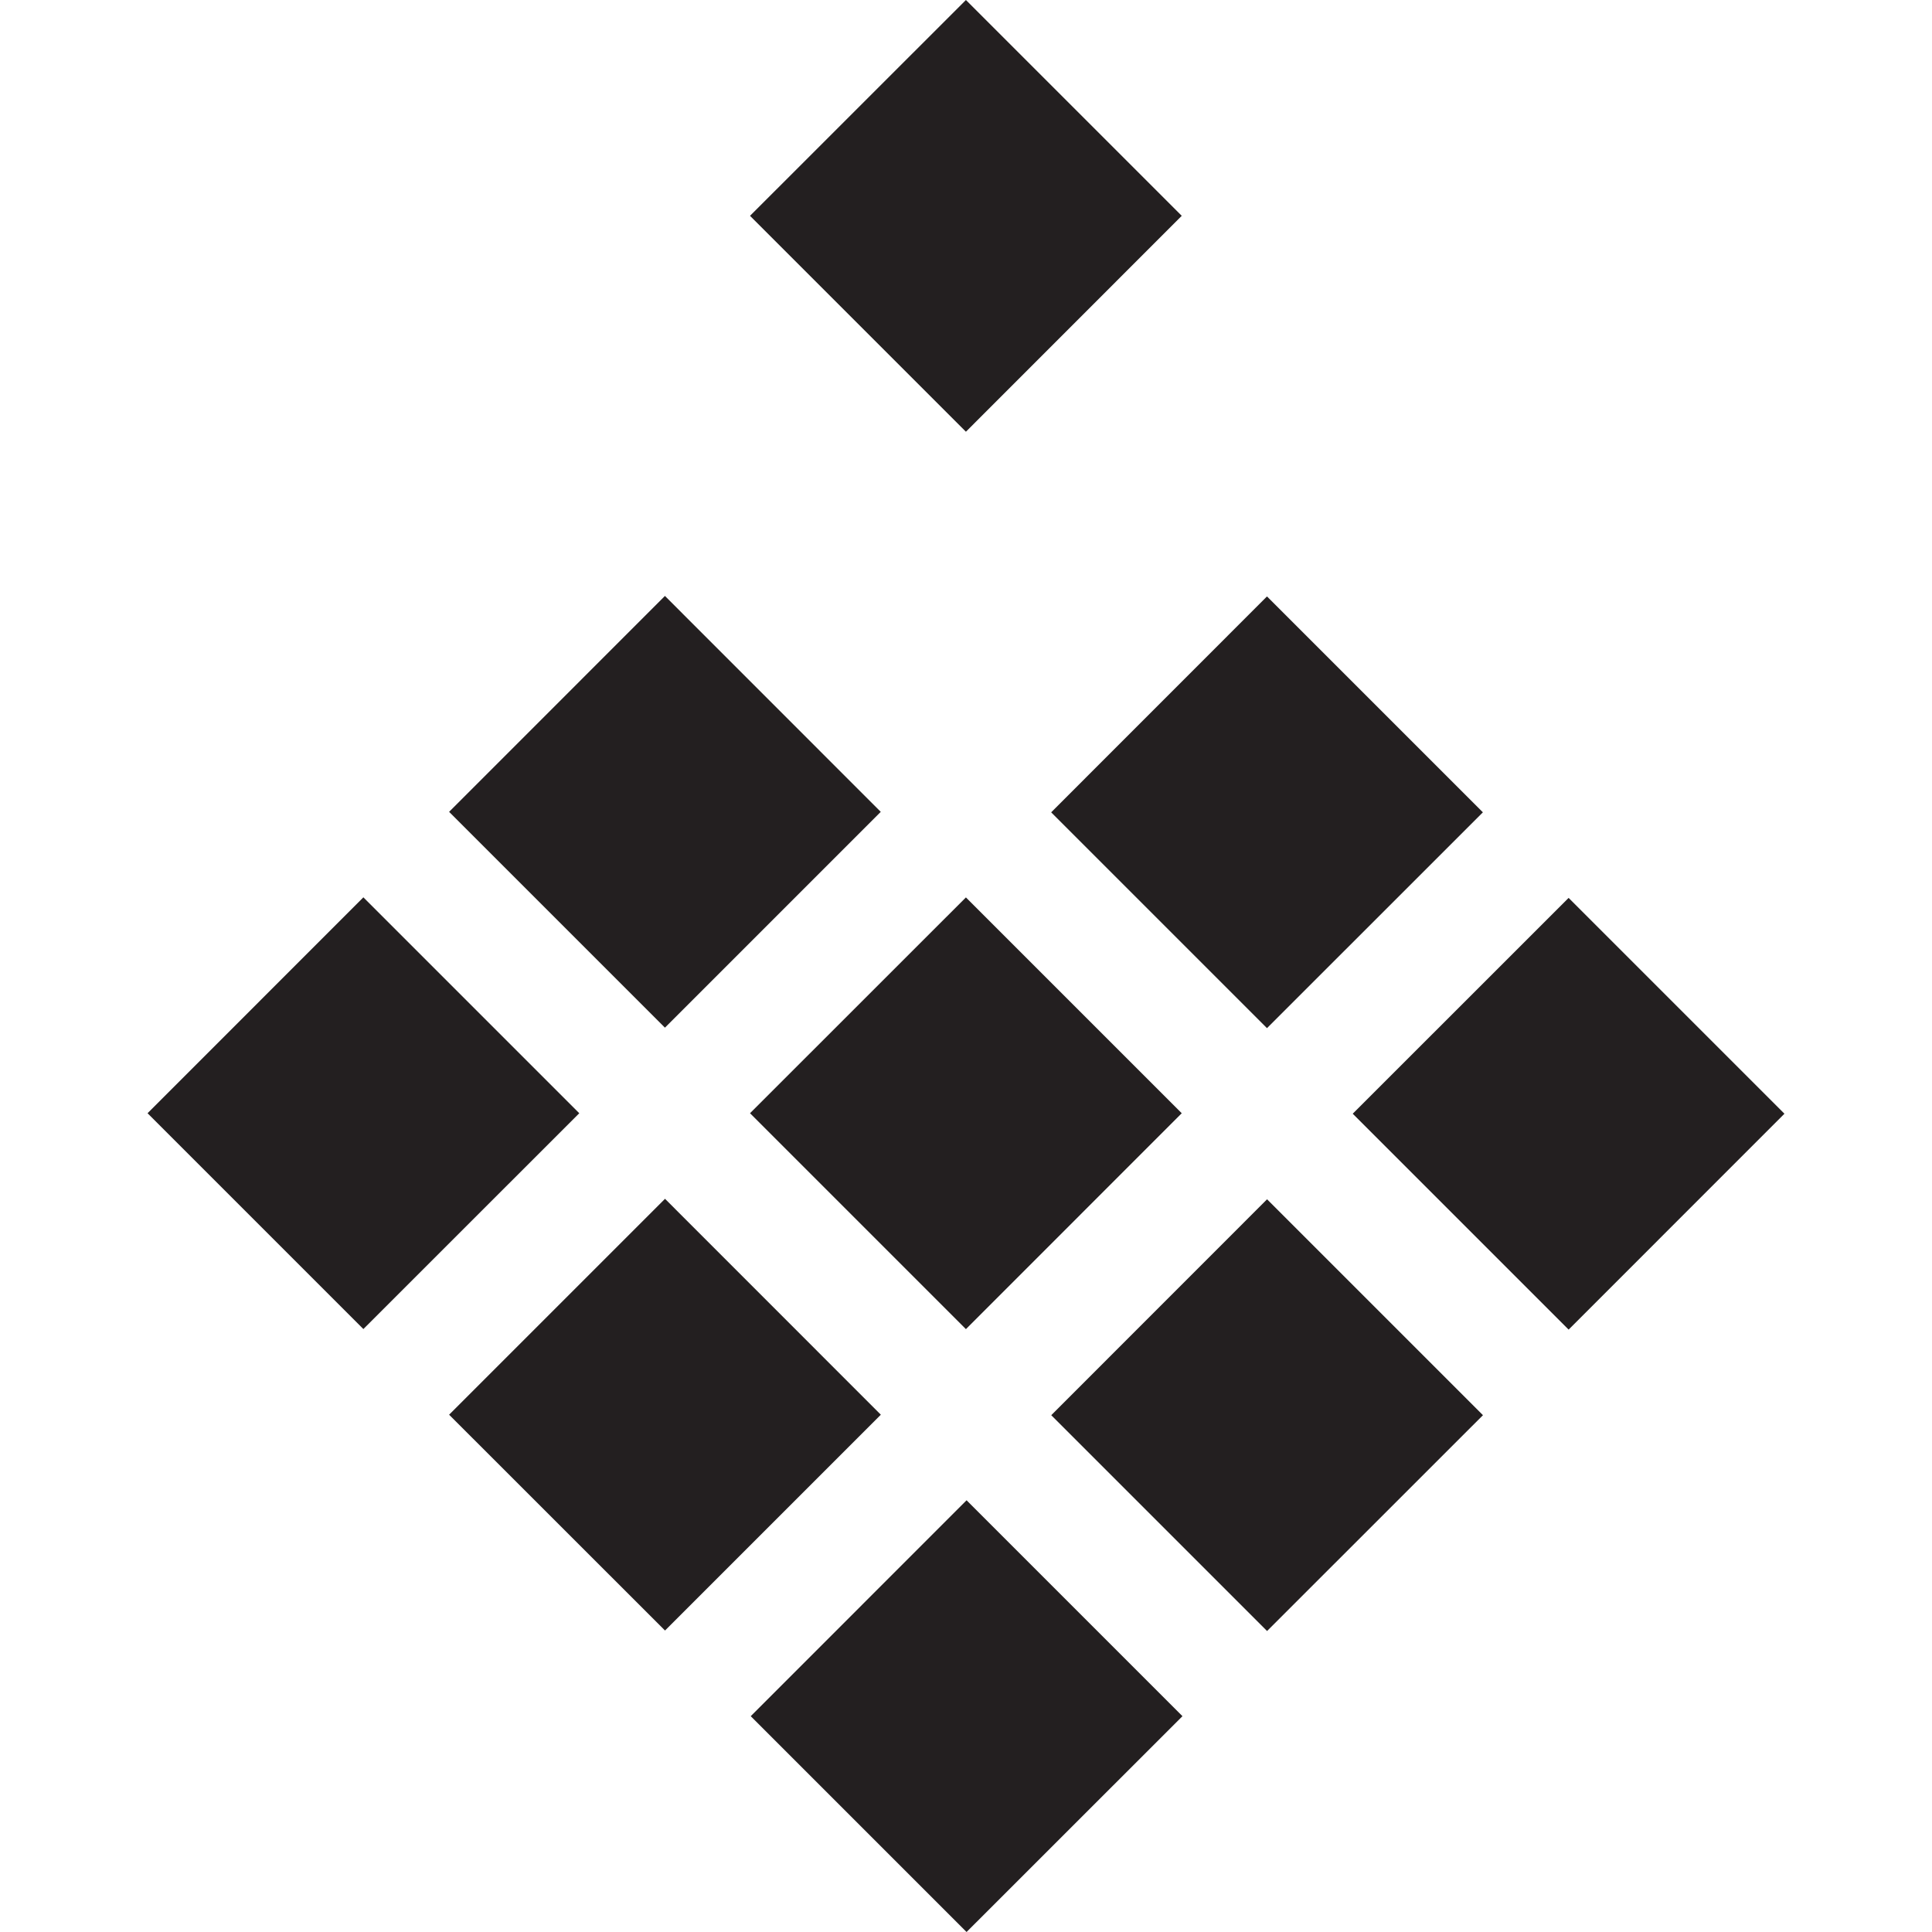 <svg width="24" height="24" viewBox="0 0 24 24" fill="none" xmlns="http://www.w3.org/2000/svg">
<path d="M9.326 21.319L12.007 24L14.689 21.319L12.007 18.637L9.326 21.319Z" fill="#231F20"/>
<path d="M13.059 17.58L15.74 20.261L18.422 17.58L15.74 14.898L13.059 17.58Z" fill="#231F20"/>
<path d="M16.804 13.835L19.486 16.517L22.167 13.835L19.486 11.154L16.804 13.835Z" fill="#231F20"/>
<path d="M5.579 17.574L8.261 20.255L10.942 17.574L8.261 14.892L5.579 17.574Z" fill="#231F20"/>
<path d="M9.317 13.829L11.999 16.511L14.68 13.829L11.999 11.148L9.317 13.829Z" fill="#231F20"/>
<path d="M9.317 2.681L11.999 5.363L14.68 2.681L11.999 0L9.317 2.681Z" fill="#231F20"/>
<path d="M13.058 10.091L15.739 12.772L18.421 10.091L15.739 7.409L13.058 10.091Z" fill="#231F20"/>
<path d="M1.833 13.829L4.514 16.51L7.196 13.829L4.514 11.147L1.833 13.829Z" fill="#231F20"/>
<path d="M5.579 10.085L8.26 12.766L10.941 10.085L8.26 7.403L5.579 10.085Z" fill="#231F20"/>
</svg>
